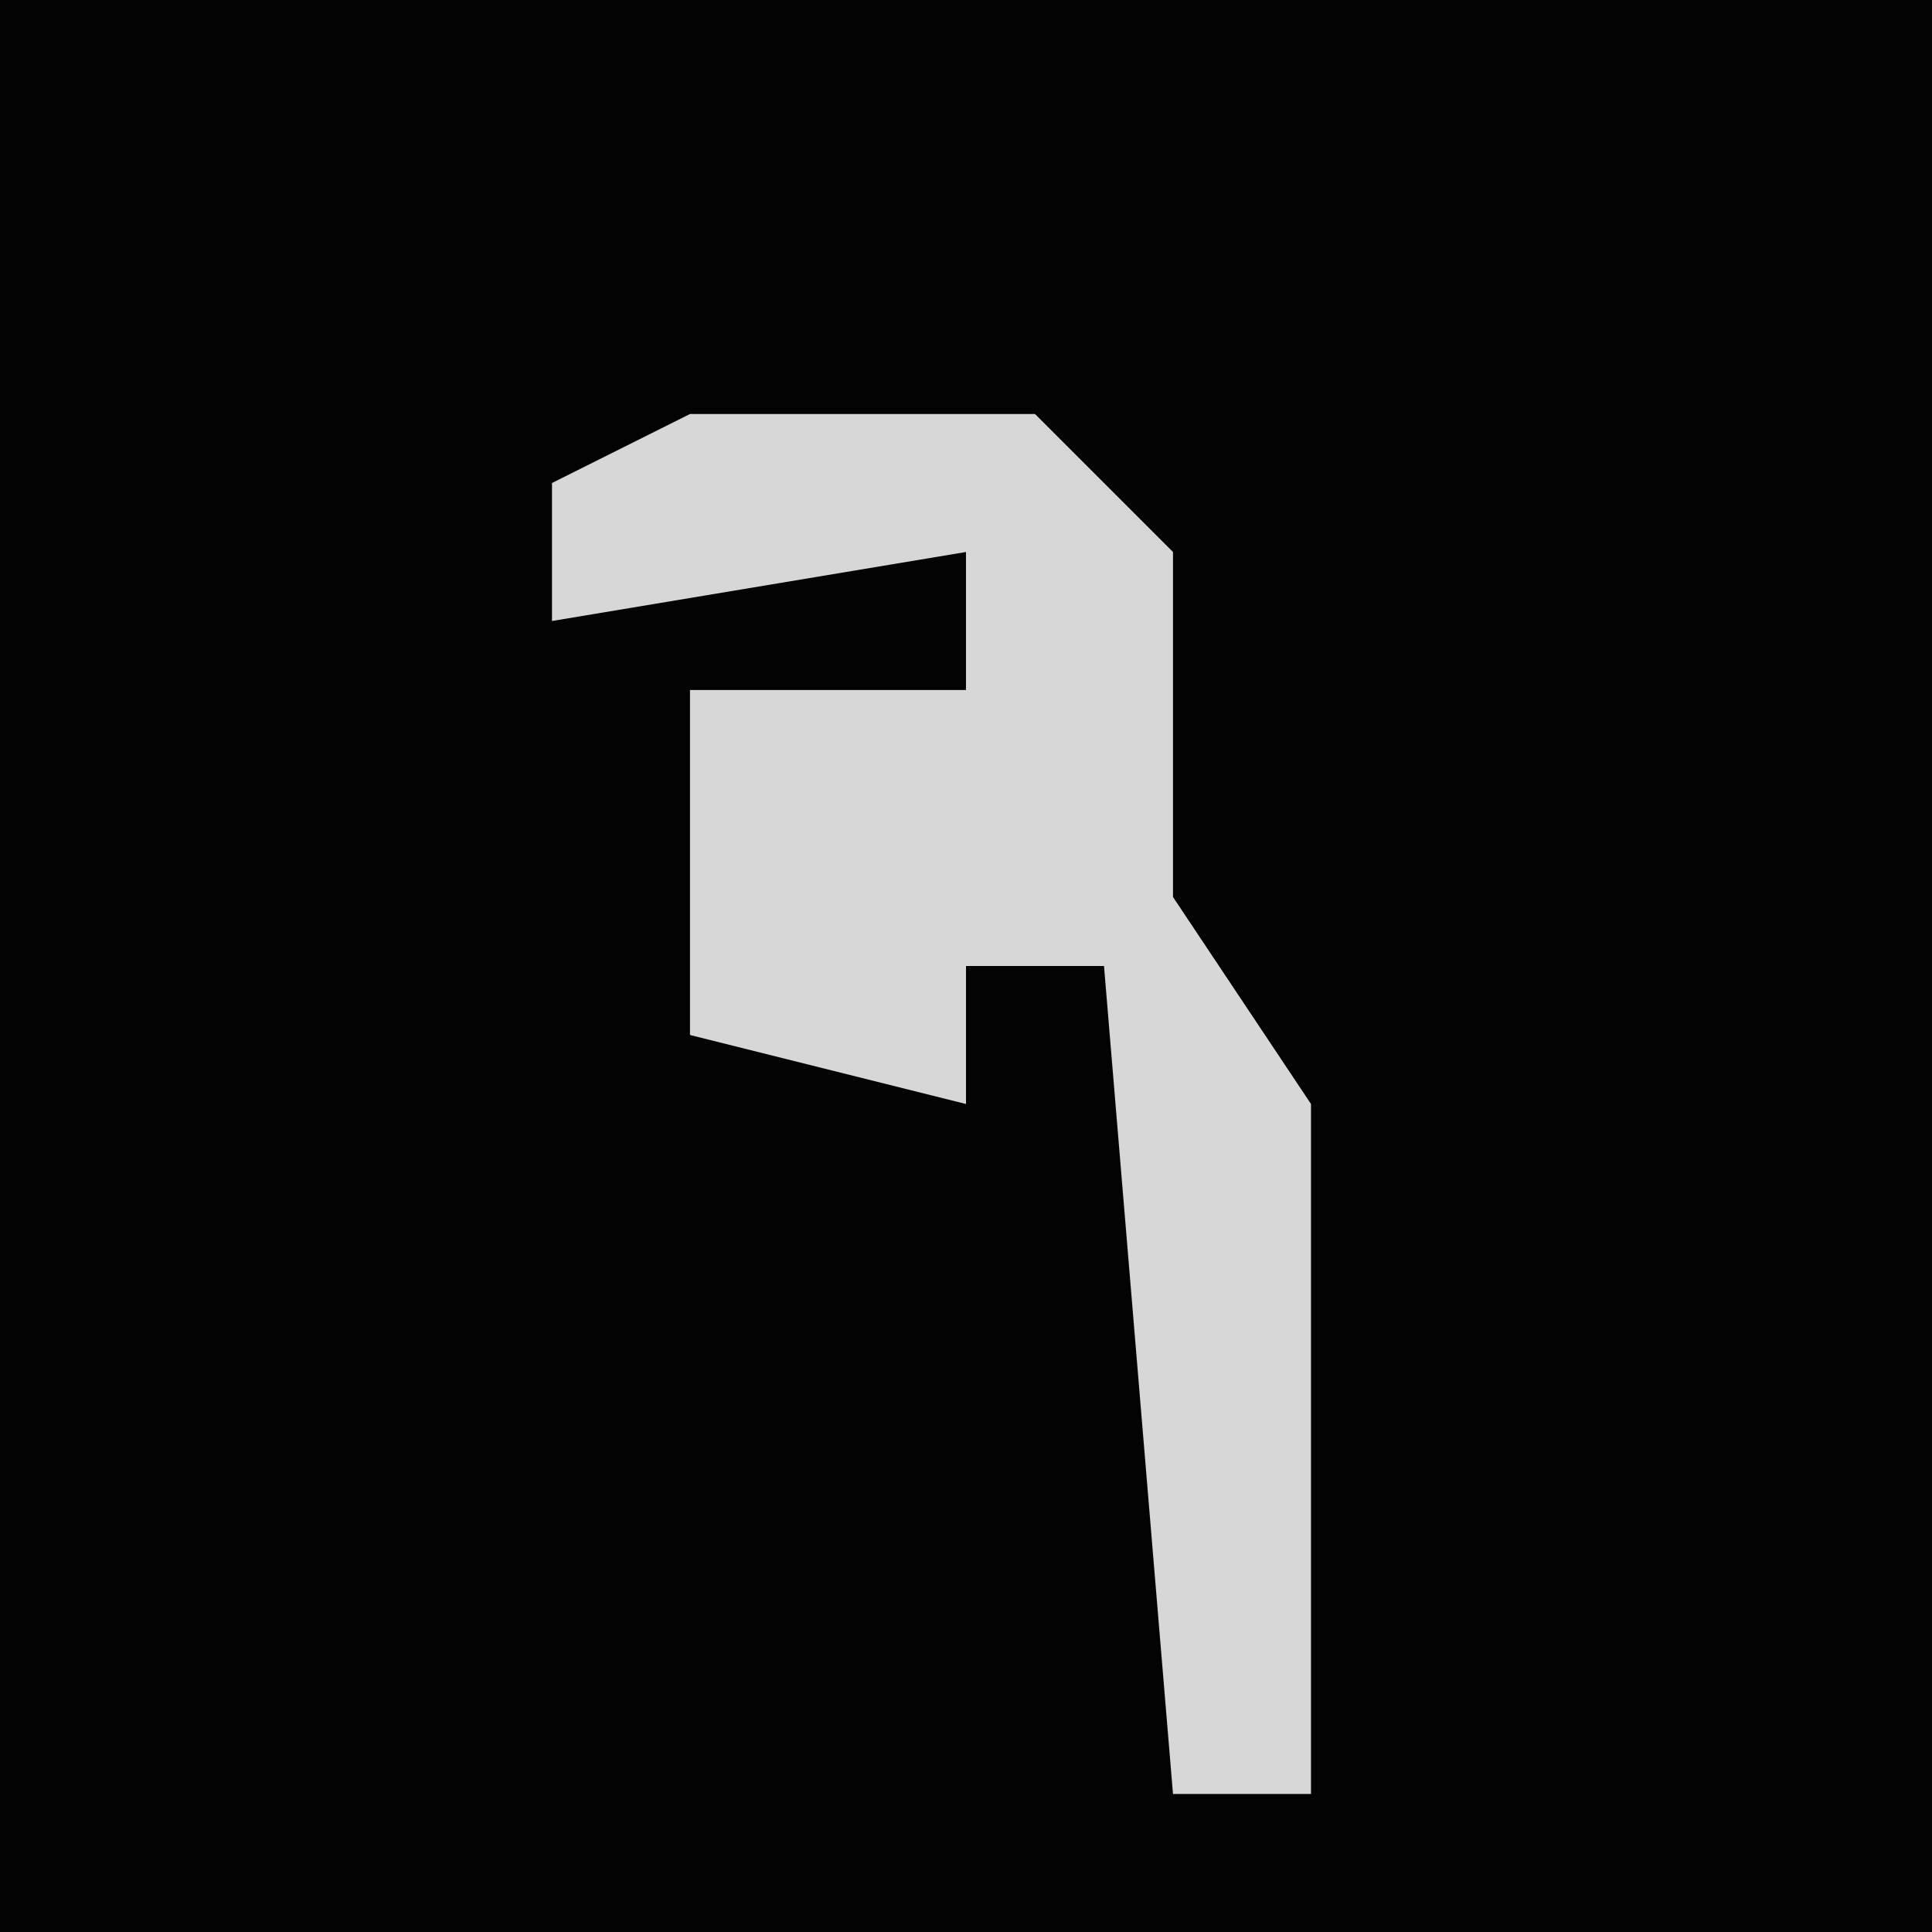 <?xml version="1.0" encoding="UTF-8"?>
<svg version="1.1" xmlns="http://www.w3.org/2000/svg" width="28" height="28">
<path d="M0,0 L28,0 L28,28 L0,28 Z " fill="#030303" transform="translate(0,0)"/>
<path d="M0,0 L5,0 L7,2 L7,7 L9,10 L9,20 L7,20 L6,8 L4,8 L4,10 L0,9 L0,4 L4,4 L4,2 L-2,3 L-2,1 Z " fill="#D7D7D7" transform="translate(10,6)"/>
</svg>
